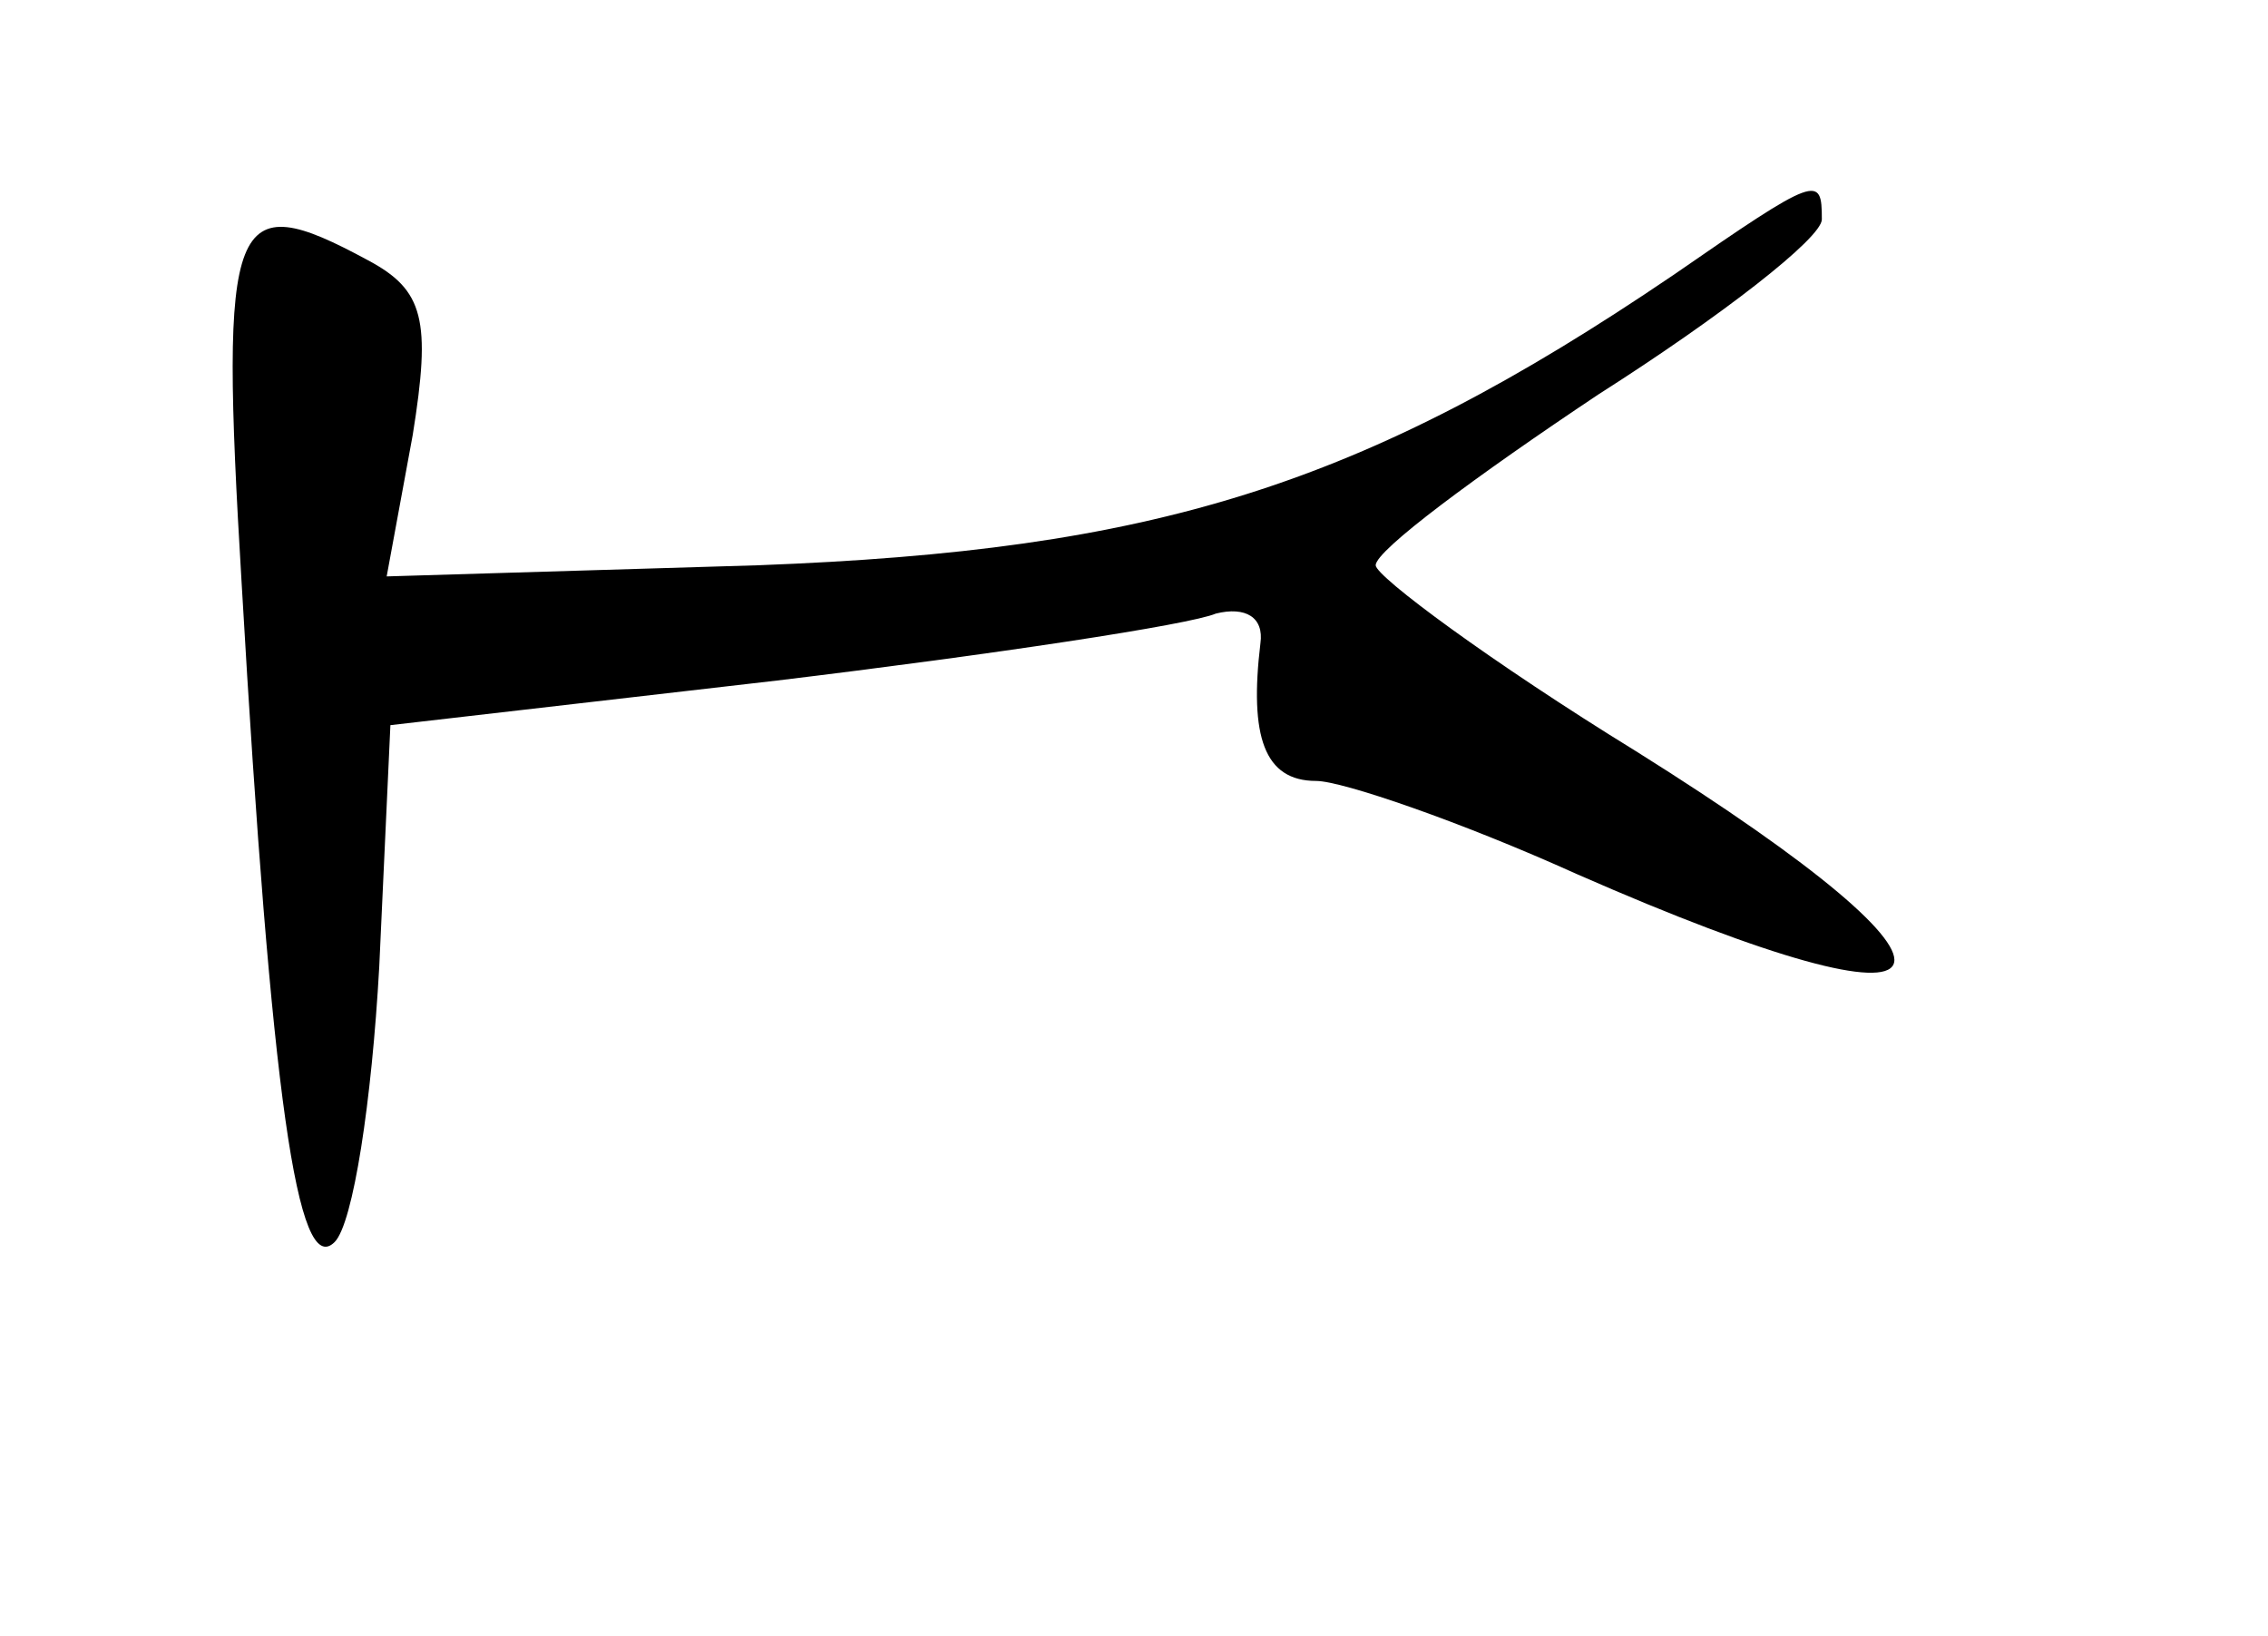 <?xml version="1.0" standalone="no"?>
<!DOCTYPE svg PUBLIC "-//W3C//DTD SVG 20010904//EN"
 "http://www.w3.org/TR/2001/REC-SVG-20010904/DTD/svg10.dtd">
<svg version="1.0" xmlns="http://www.w3.org/2000/svg"
 width="61pt" height="44pt" viewBox="0 0 61 44"
 preserveAspectRatio="xMidYMid meet">
<g transform="translate(0,44) scale(0.1,-0.1)"
fill="#000000" stroke="none">
<path d="M450 366 c-84 -57 -140 -74 -246 -78 l-100 -3 7 38 c5 31 3 39 -12
47 -37 20 -40 13 -34 -87 8 -138 15 -187 25 -177 5 5 10 38 12 74 l3 65 104
12 c58 7 111 15 118 18 8 2 13 -1 12 -8 -3 -25 1 -37 15 -37 7 0 39 -11 70
-25 107 -47 115 -29 16 33 -39 24 -70 47 -70 50 0 4 27 24 60 46 33 21 60 42
60 47 0 12 -1 12 -40 -15z"/>
</g>
</svg>
